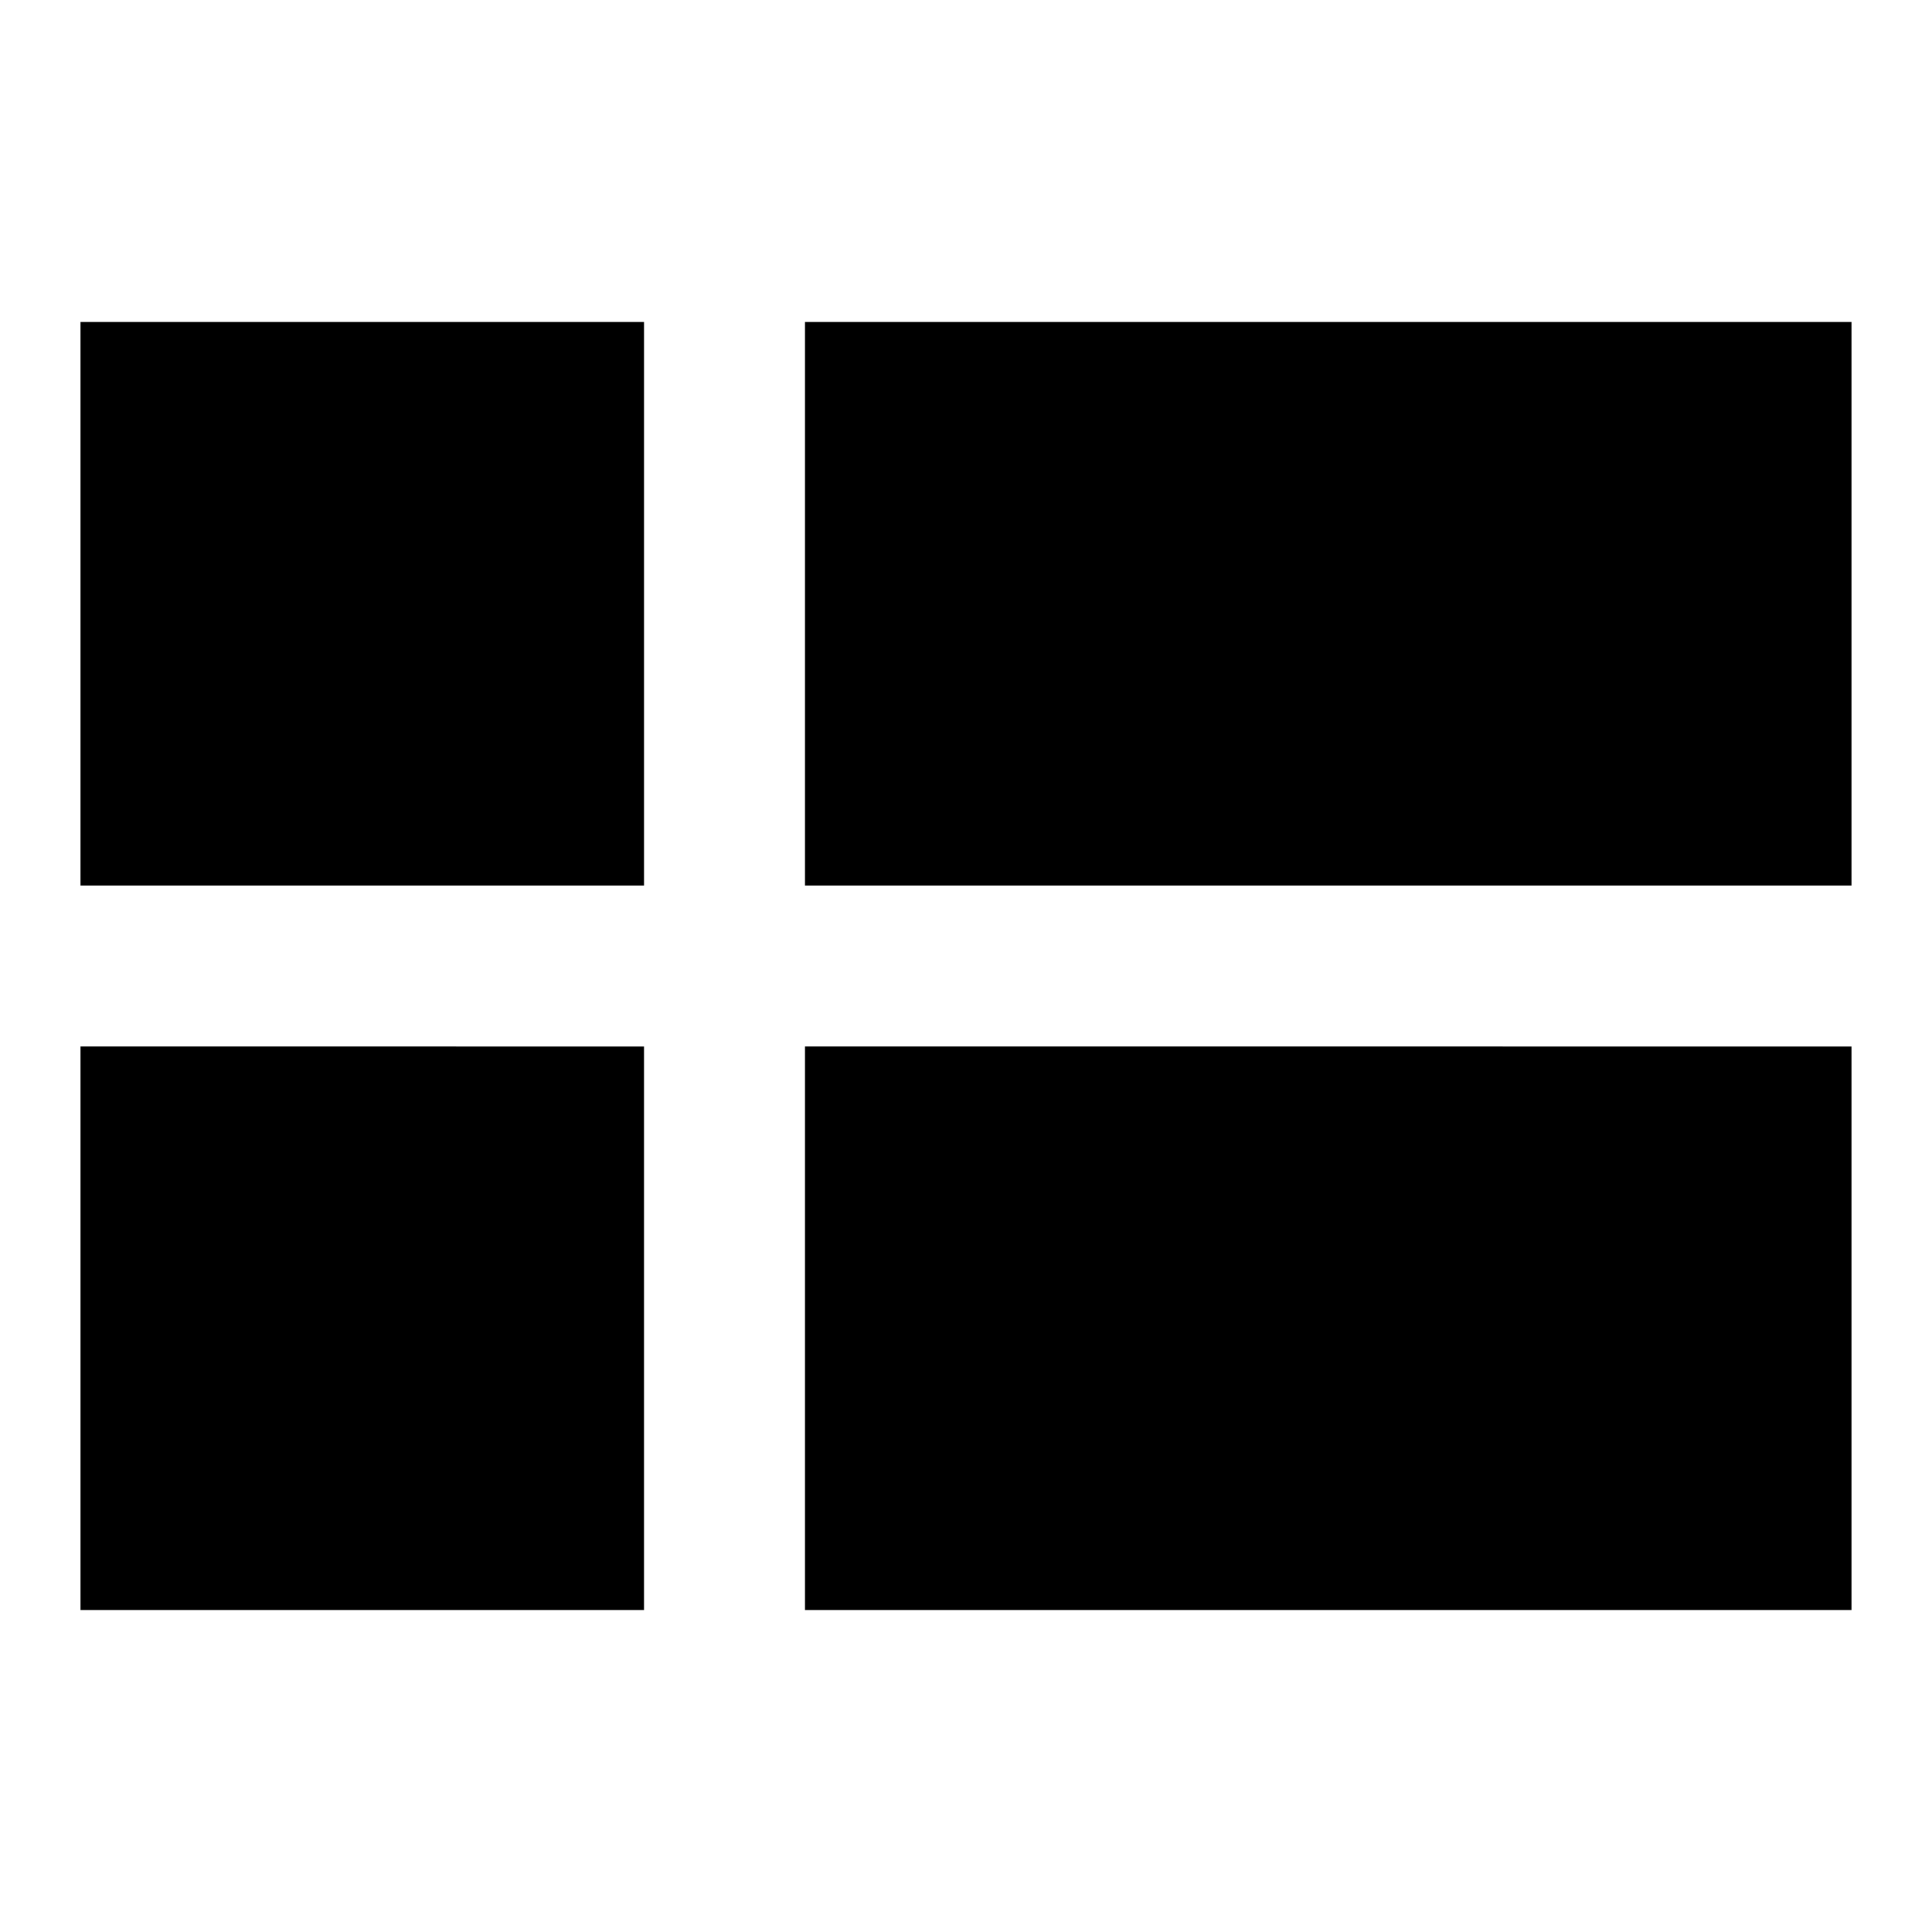 <svg xmlns="http://www.w3.org/2000/svg" xmlns:xlink="http://www.w3.org/1999/xlink" width="24" height="24" viewBox="0 0 24 24"><path fill="currentColor" d="M23 4H10v7h13zm0 9v7H10v-7zM8 13v7H1v-7zm-7-2V4h7v7z"/></svg>